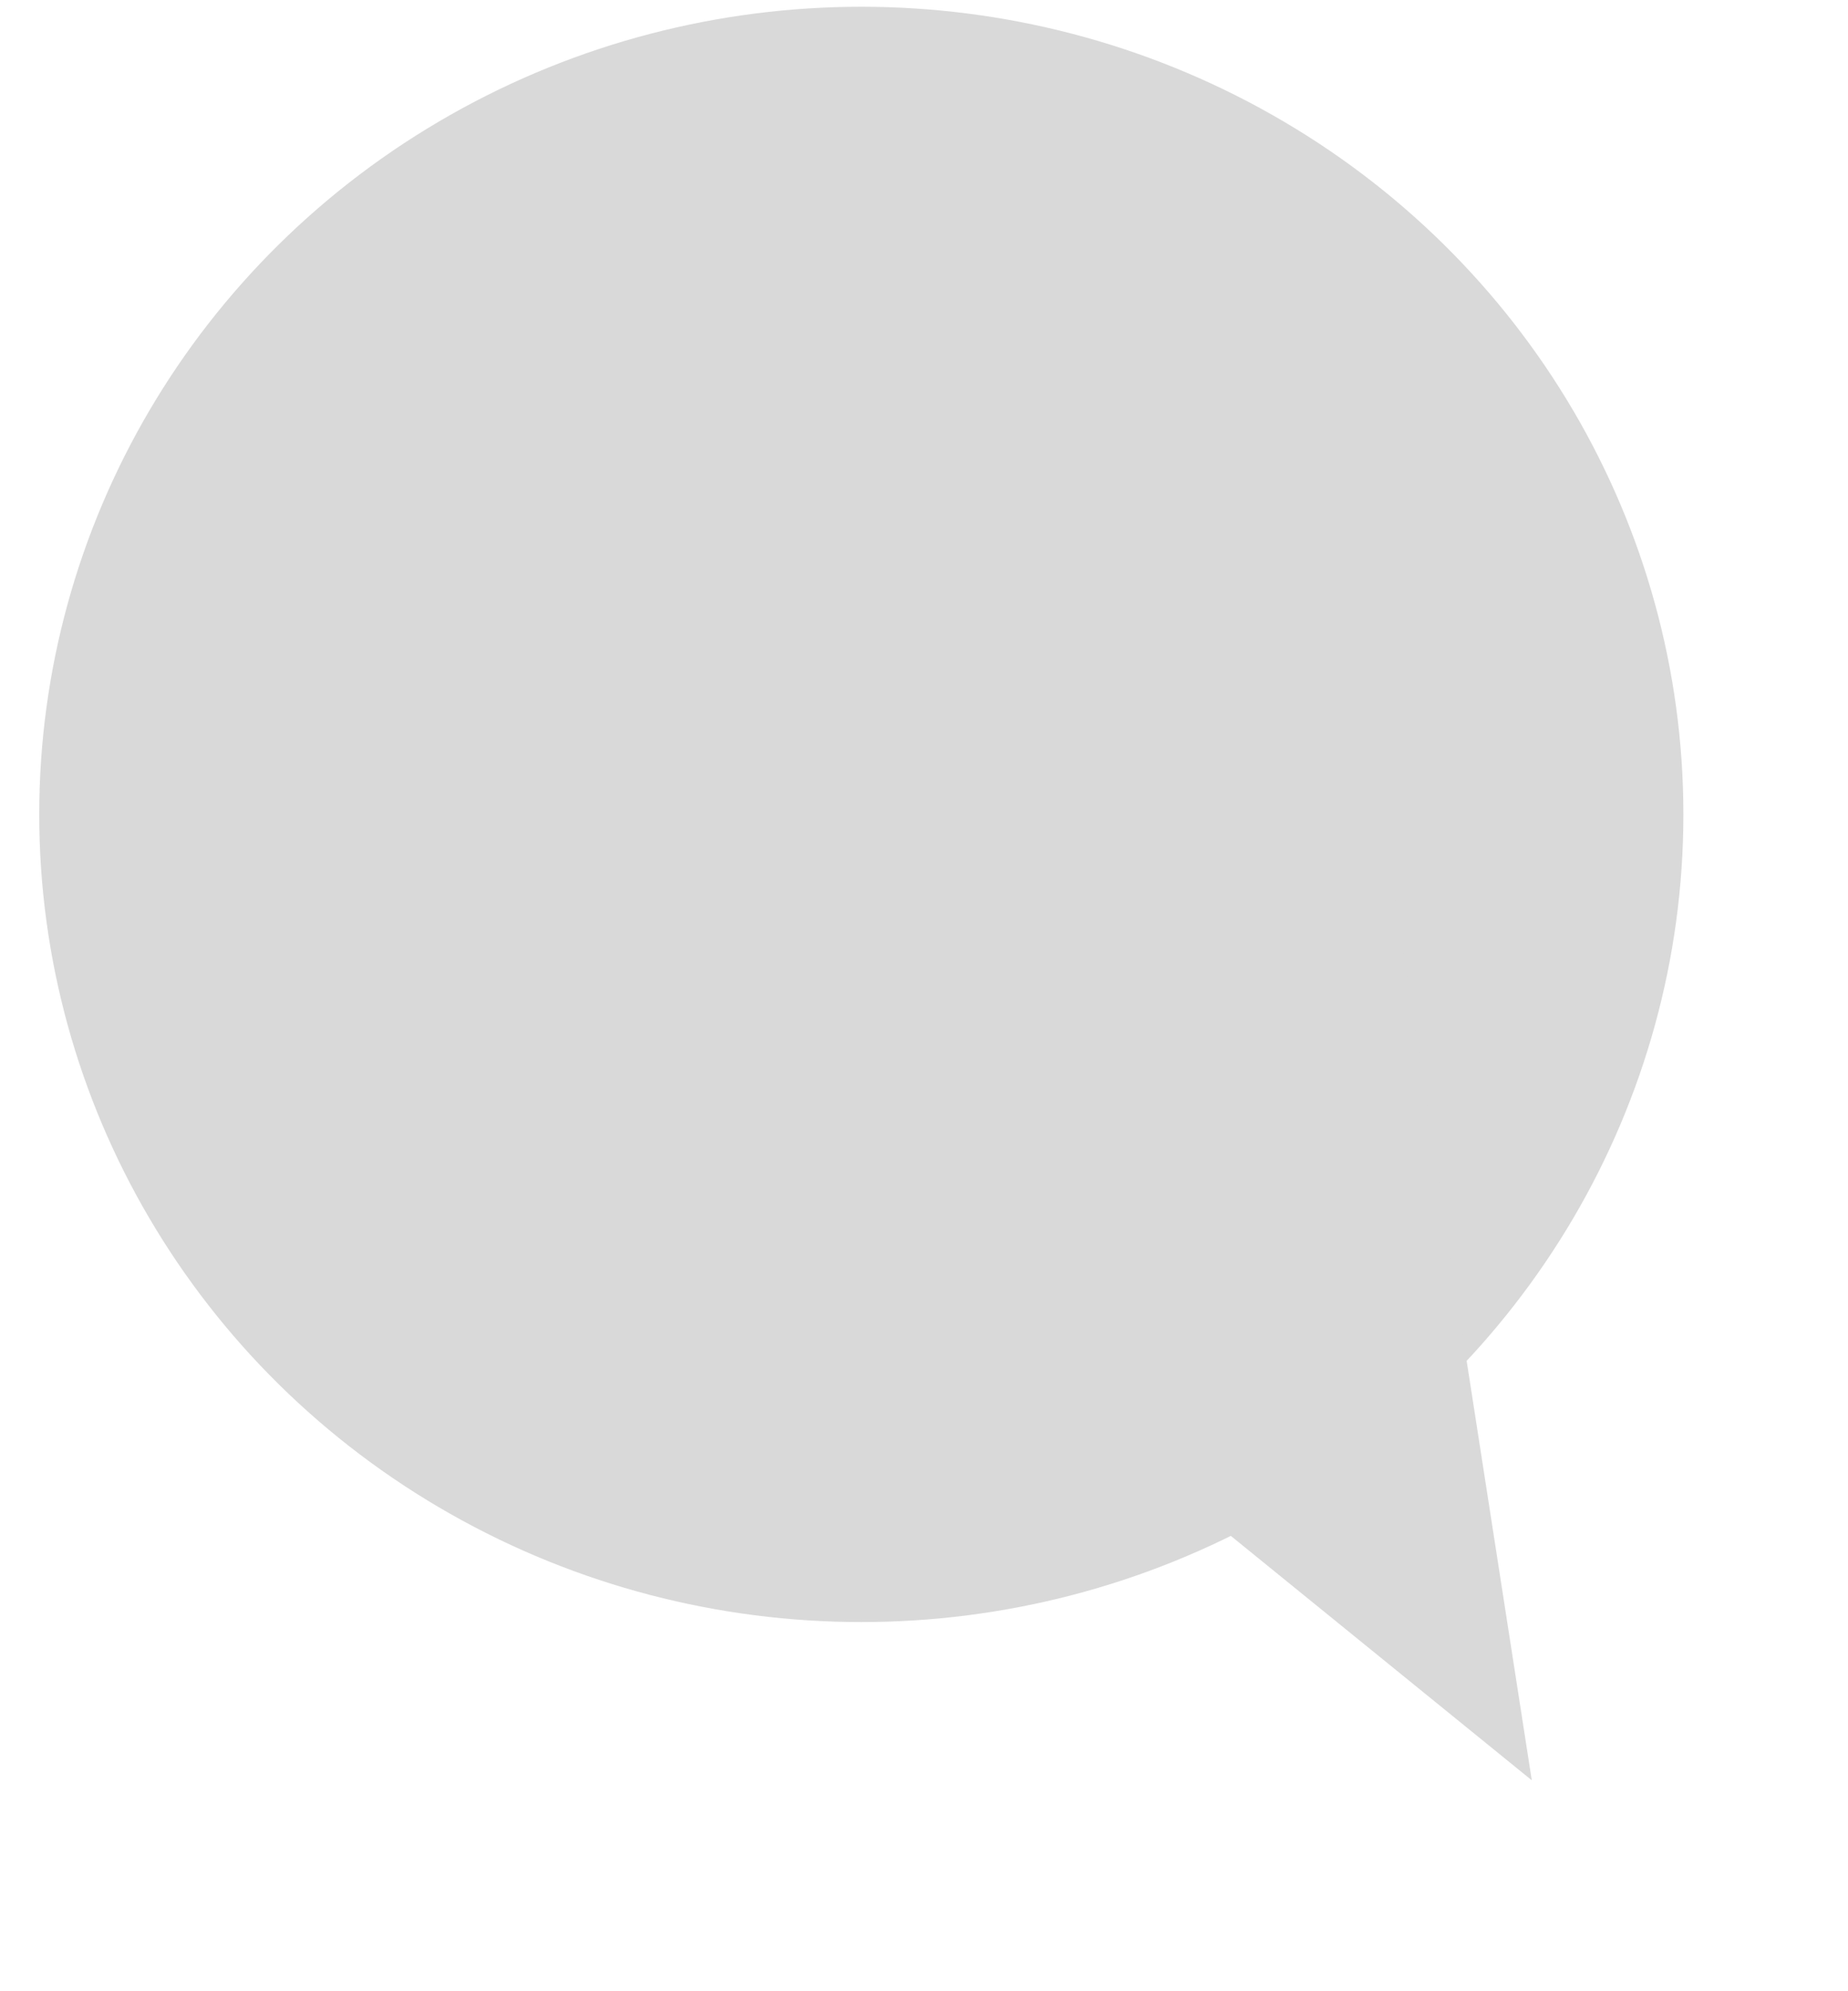 <svg width="26" height="28" viewBox="0 0 26 28" fill="none" xmlns="http://www.w3.org/2000/svg">
<ellipse cx="12.118" cy="11.452" rx="11.566" ry="11.357" fill="#D9D9D9"/>
<path d="M21.551 25.034L11.866 17.173L19.575 12.314L21.551 25.034Z" fill="#D9D9D9"/>
</svg>
